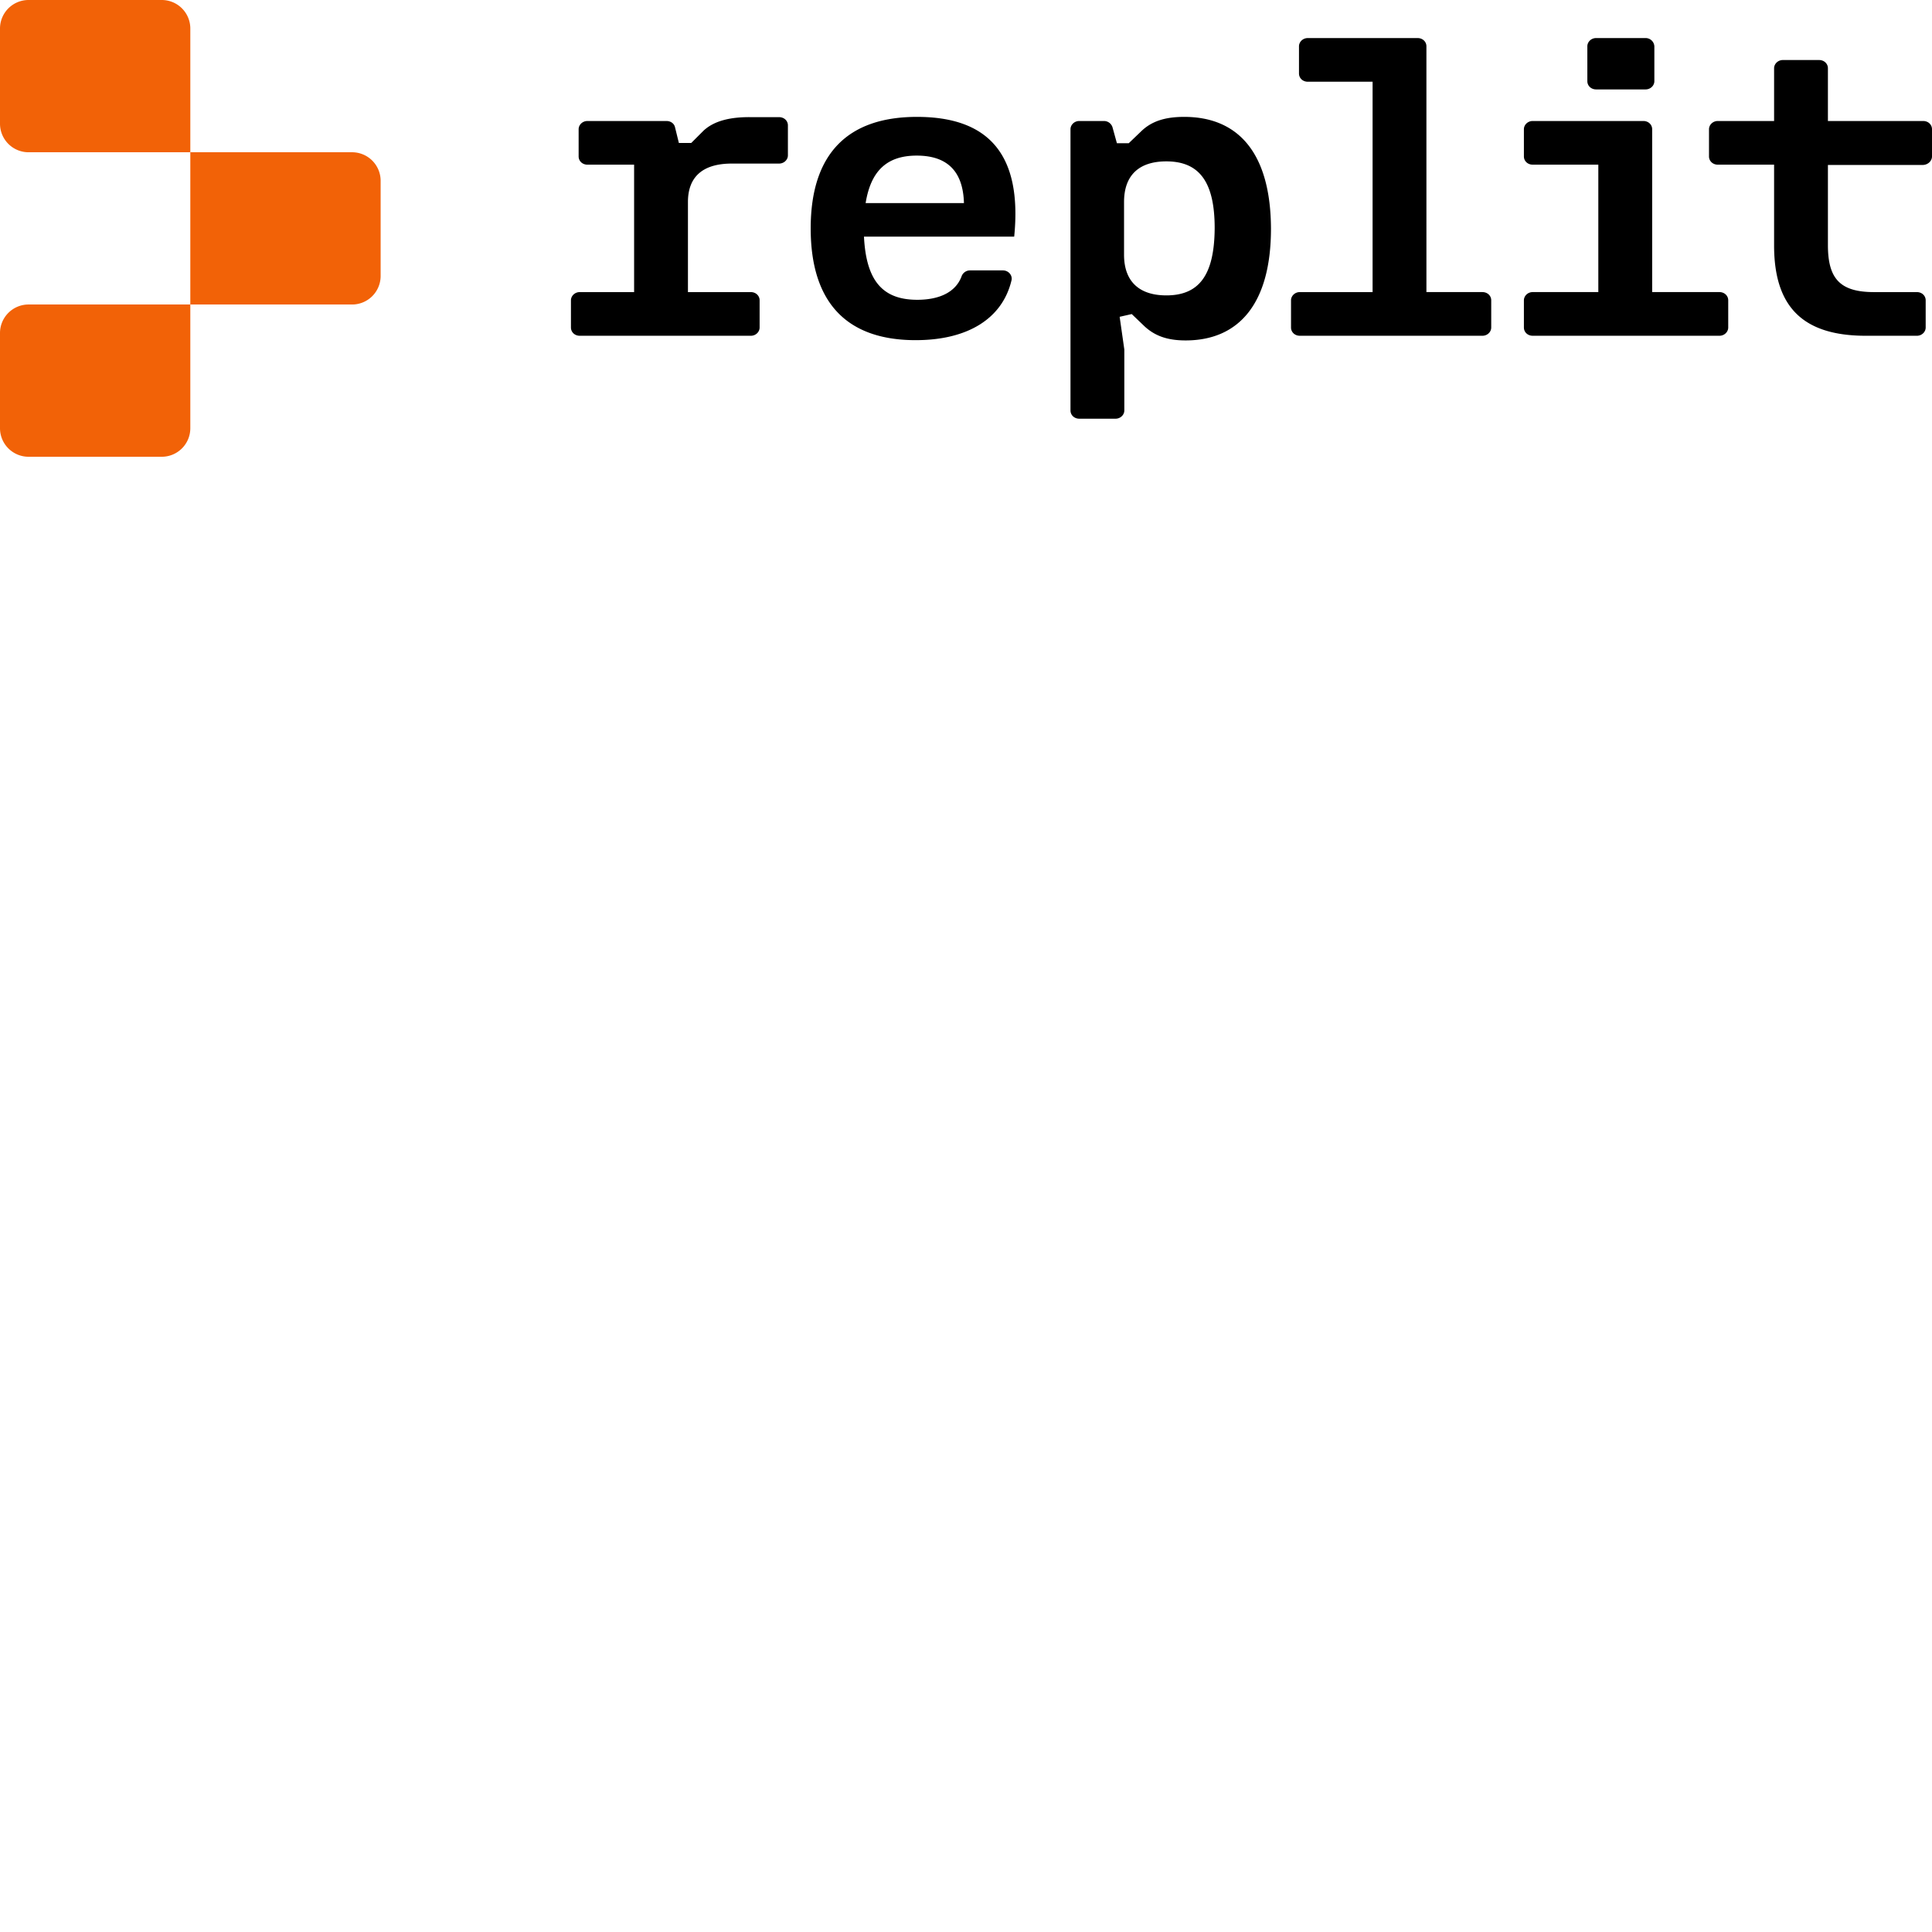 <svg xmlns="http://www.w3.org/2000/svg" version="1.1" viewBox="0 0 512 512" fill="currentColor"><path d="M482.086 15.91c1.312 0 2.33.946 2.33 2.183v13.974h25.254c1.311 0 2.33.946 2.33 2.183v7.205c0 1.164-1.019 2.183-2.33 2.256h-25.253v21.251c0 8.88 3.202 12.446 12.225 12.446h11.353c1.312 0 2.33.946 2.33 2.183v7.205c0 1.165-1.018 2.184-2.33 2.184h-13.532c-16.598 0-24.31-7.57-24.31-23.944V43.638h-14.919c-1.31 0-2.33-.946-2.33-2.183V34.25c0-1.165 1.02-2.183 2.33-2.183h14.92V18.093c0-1.165 1.018-2.184 2.33-2.184zM435.51 32.066c1.31 0 2.33.946 2.33 2.183v43.158h17.828c1.311 0 2.33.946 2.33 2.183v7.205c0 1.165-1.019 2.184-2.33 2.184H406.18c-1.31 0-2.33-.947-2.33-2.184V79.59c0-1.164 1.02-2.183 2.33-2.183h17.394v-33.77H406.18c-1.31 0-2.33-.946-2.33-2.183V34.25c0-1.165 1.02-2.183 2.33-2.183zm.582-21.98a2.32 2.32 0 0 1 2.33 2.184v9.242c0 1.165-1.02 2.184-2.33 2.184h-13.1c-1.31 0-2.329-.946-2.329-2.184V12.27c0-1.165 1.019-2.184 2.329-2.184zm-43.23 67.321h-14.847V12.271c0-1.238-1.02-2.184-2.33-2.184h-29.111c-1.31 0-2.329 1.019-2.329 2.184v7.205c0 1.237 1.019 2.183 2.329 2.183h17.176v55.749h-19.286c-1.31 0-2.33 1.019-2.33 2.183v7.205c0 1.237 1.02 2.184 2.33 2.184h48.397c1.31 0 2.33-1.02 2.33-2.184v-7.205c0-1.237-1.02-2.183-2.33-2.183m-79.039-46.433c-4.949 0-8.515 1.092-11.28 3.711l-3.42 3.276h-3.13l-1.165-4.221a2.358 2.358 0 0 0-2.256-1.674h-6.55c-1.31 0-2.33 1.018-2.33 2.183v74.526c0 1.237 1.02 2.183 2.33 2.183h9.606c1.31 0 2.33-1.019 2.33-2.183V92.618l-1.238-8.66l3.203-.728l3.42 3.275c2.693 2.475 5.968 3.712 10.844 3.712c14.12 0 22.635-9.753 22.635-29.621c-.073-19.869-8.516-29.621-22.999-29.621m-4.73 47.306c-7.205 0-11.208-3.712-11.208-10.771V53.536c0-7.06 3.93-10.77 11.208-10.77c8.806 0 12.81 5.53 12.81 17.684c-.074 12.3-4.004 17.831-12.81 17.831m-66.084-47.306c-18.34 0-28.165 9.752-28.165 29.548c0 19.869 9.752 29.621 27.802 29.621c13.973 0 22.998-5.822 25.4-15.793c.363-1.383-.801-2.693-2.257-2.693h-8.733c-.947 0-1.82.582-2.184 1.456c-1.528 4.294-5.895 6.332-11.79 6.332c-9.17 0-13.537-5.022-14.12-16.74h39.811c2.184-21.906-6.914-31.731-25.764-31.731M229.4 53.827c1.384-8.588 5.678-12.59 13.538-12.59c8.37 0 12.3 4.44 12.518 12.59zm-42.94-19.213l-3.275 3.275h-3.275l-1.019-4.148c-.218-1.02-1.164-1.674-2.256-1.674h-20.96c-1.31 0-2.33 1.018-2.33 2.183v7.205c0 1.237 1.02 2.183 2.33 2.183h12.372v33.77h-14.41c-1.31 0-2.33 1.019-2.33 2.183v7.205c0 1.237 1.02 2.184 2.33 2.184h45.341c1.31 0 2.329-1.02 2.329-2.184v-7.205c0-1.237-1.019-2.183-2.329-2.183h-16.666V53.536c0-6.695 3.93-10.189 11.644-10.189h12.518c1.31 0 2.33-1.019 2.33-2.183V33.23c0-1.237-1.02-2.184-2.33-2.184h-7.423c-5.459-.072-9.752.947-12.591 3.567"/><path fill="#F26207" d="M0 7.565A7.566 7.566 0 0 1 7.565 0h35.306a7.566 7.566 0 0 1 7.565 7.565V40.35H7.566A7.566 7.566 0 0 1 0 32.783zM50.436 40.35h42.87a7.566 7.566 0 0 1 7.566 7.565v25.218a7.566 7.566 0 0 1-7.566 7.565h-42.87zM0 88.263a7.566 7.566 0 0 1 7.565-7.566h42.87v32.784a7.566 7.566 0 0 1-7.564 7.565H7.565A7.566 7.566 0 0 1 0 113.481z"/></svg>